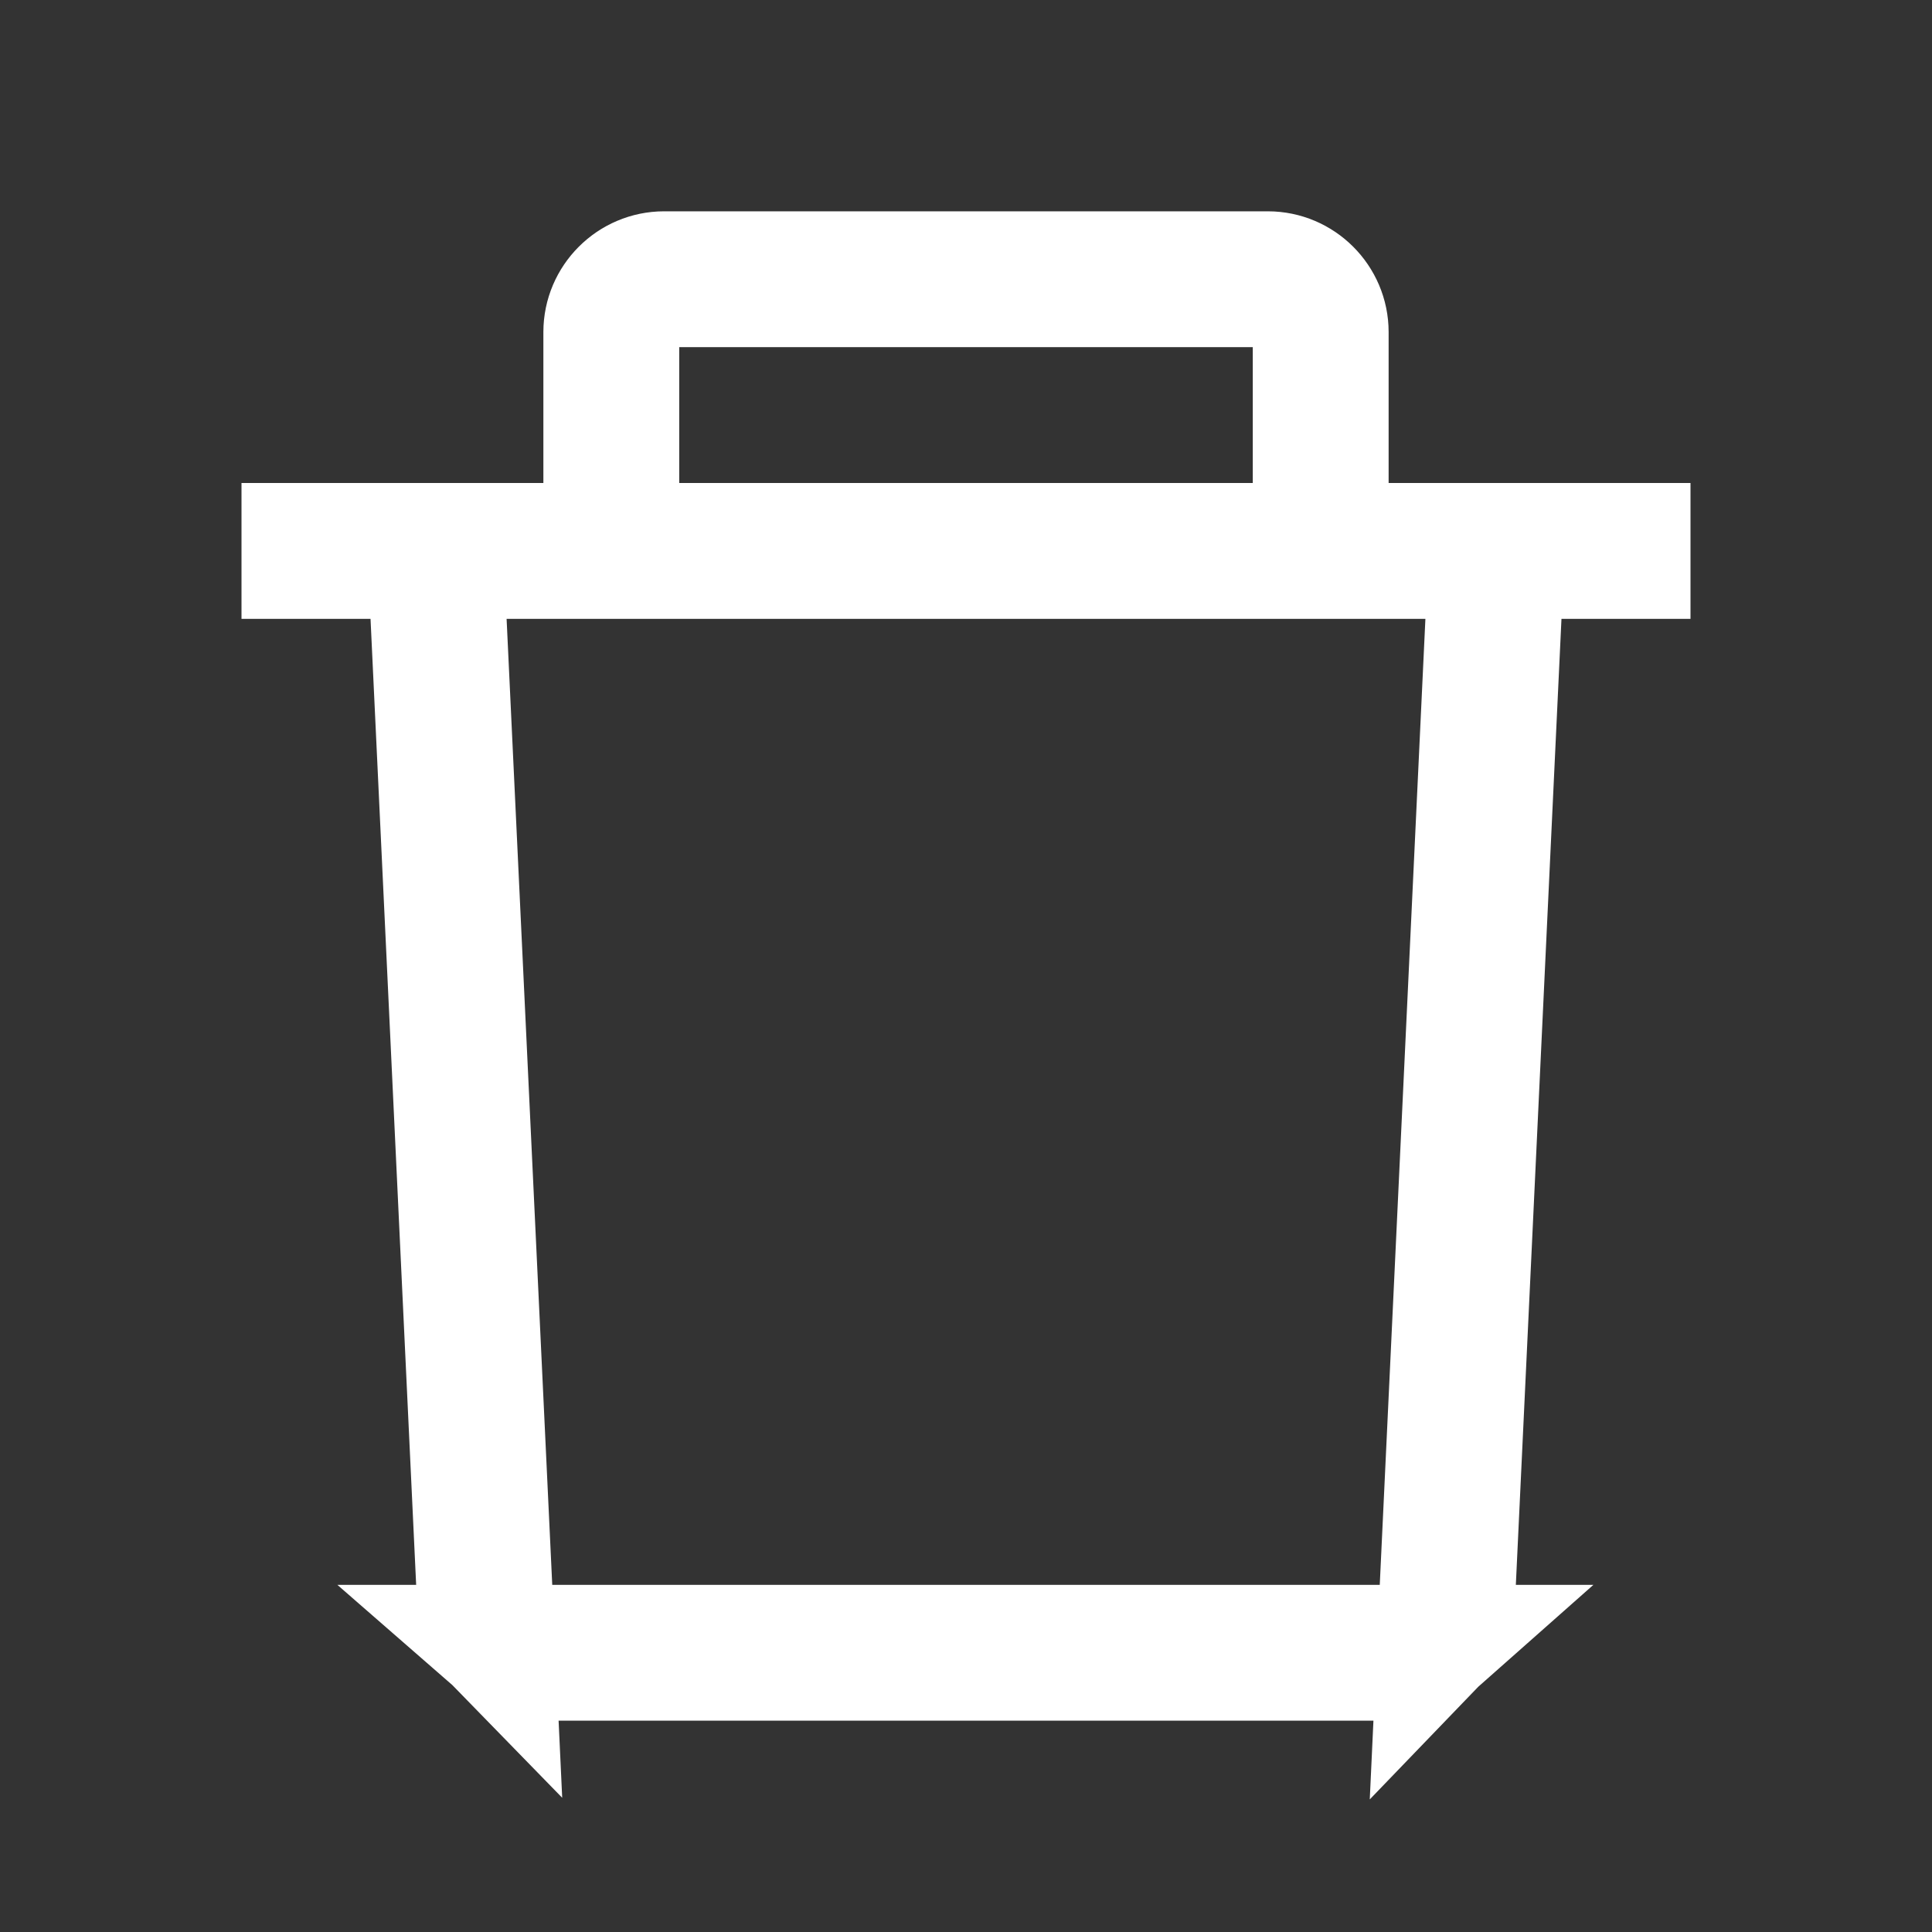 <svg width="16" height="16" viewBox="0 0 16 16" fill="none" xmlns="http://www.w3.org/2000/svg">
<rect x="0" y="0" width="16" height="16" fill="#333333" stroke="none"/>
<path d="M10.875 3.375V2.875V2.75C10.875 2.543 10.707 2.375 10.5 2.375H10.375H9.875H5.625H5.5C5.293 2.375 5.125 2.543 5.125 2.75V2.875V3.5H5V2.75C5 2.475 5.225 2.25 5.5 2.25H10.5C10.775 2.25 11 2.475 11 2.75V3.5H10.875V3.375ZM5.625 4.5H6.125H9.875H10.375H11.5H12H13.5V4.625H12.931H12.454L12.432 5.101L12.046 13.273L12.046 13.274C12.04 13.401 11.987 13.515 11.905 13.6L11.926 13.149L12.304 5.149L12.329 4.625H11.805H4.195H3.671L3.696 5.149L4.074 13.149L4.095 13.598C4.013 13.514 3.96 13.4 3.954 13.273L3.954 13.273L3.568 5.101L3.546 4.625H3.069H2.5V4.5H4H4.5H5.625ZM11.427 13.625H11.878C11.79 13.703 11.674 13.75 11.547 13.75H4.453C4.327 13.75 4.212 13.703 4.123 13.625H4.573H11.427Z" fill="white" stroke="white"/>
</svg>
